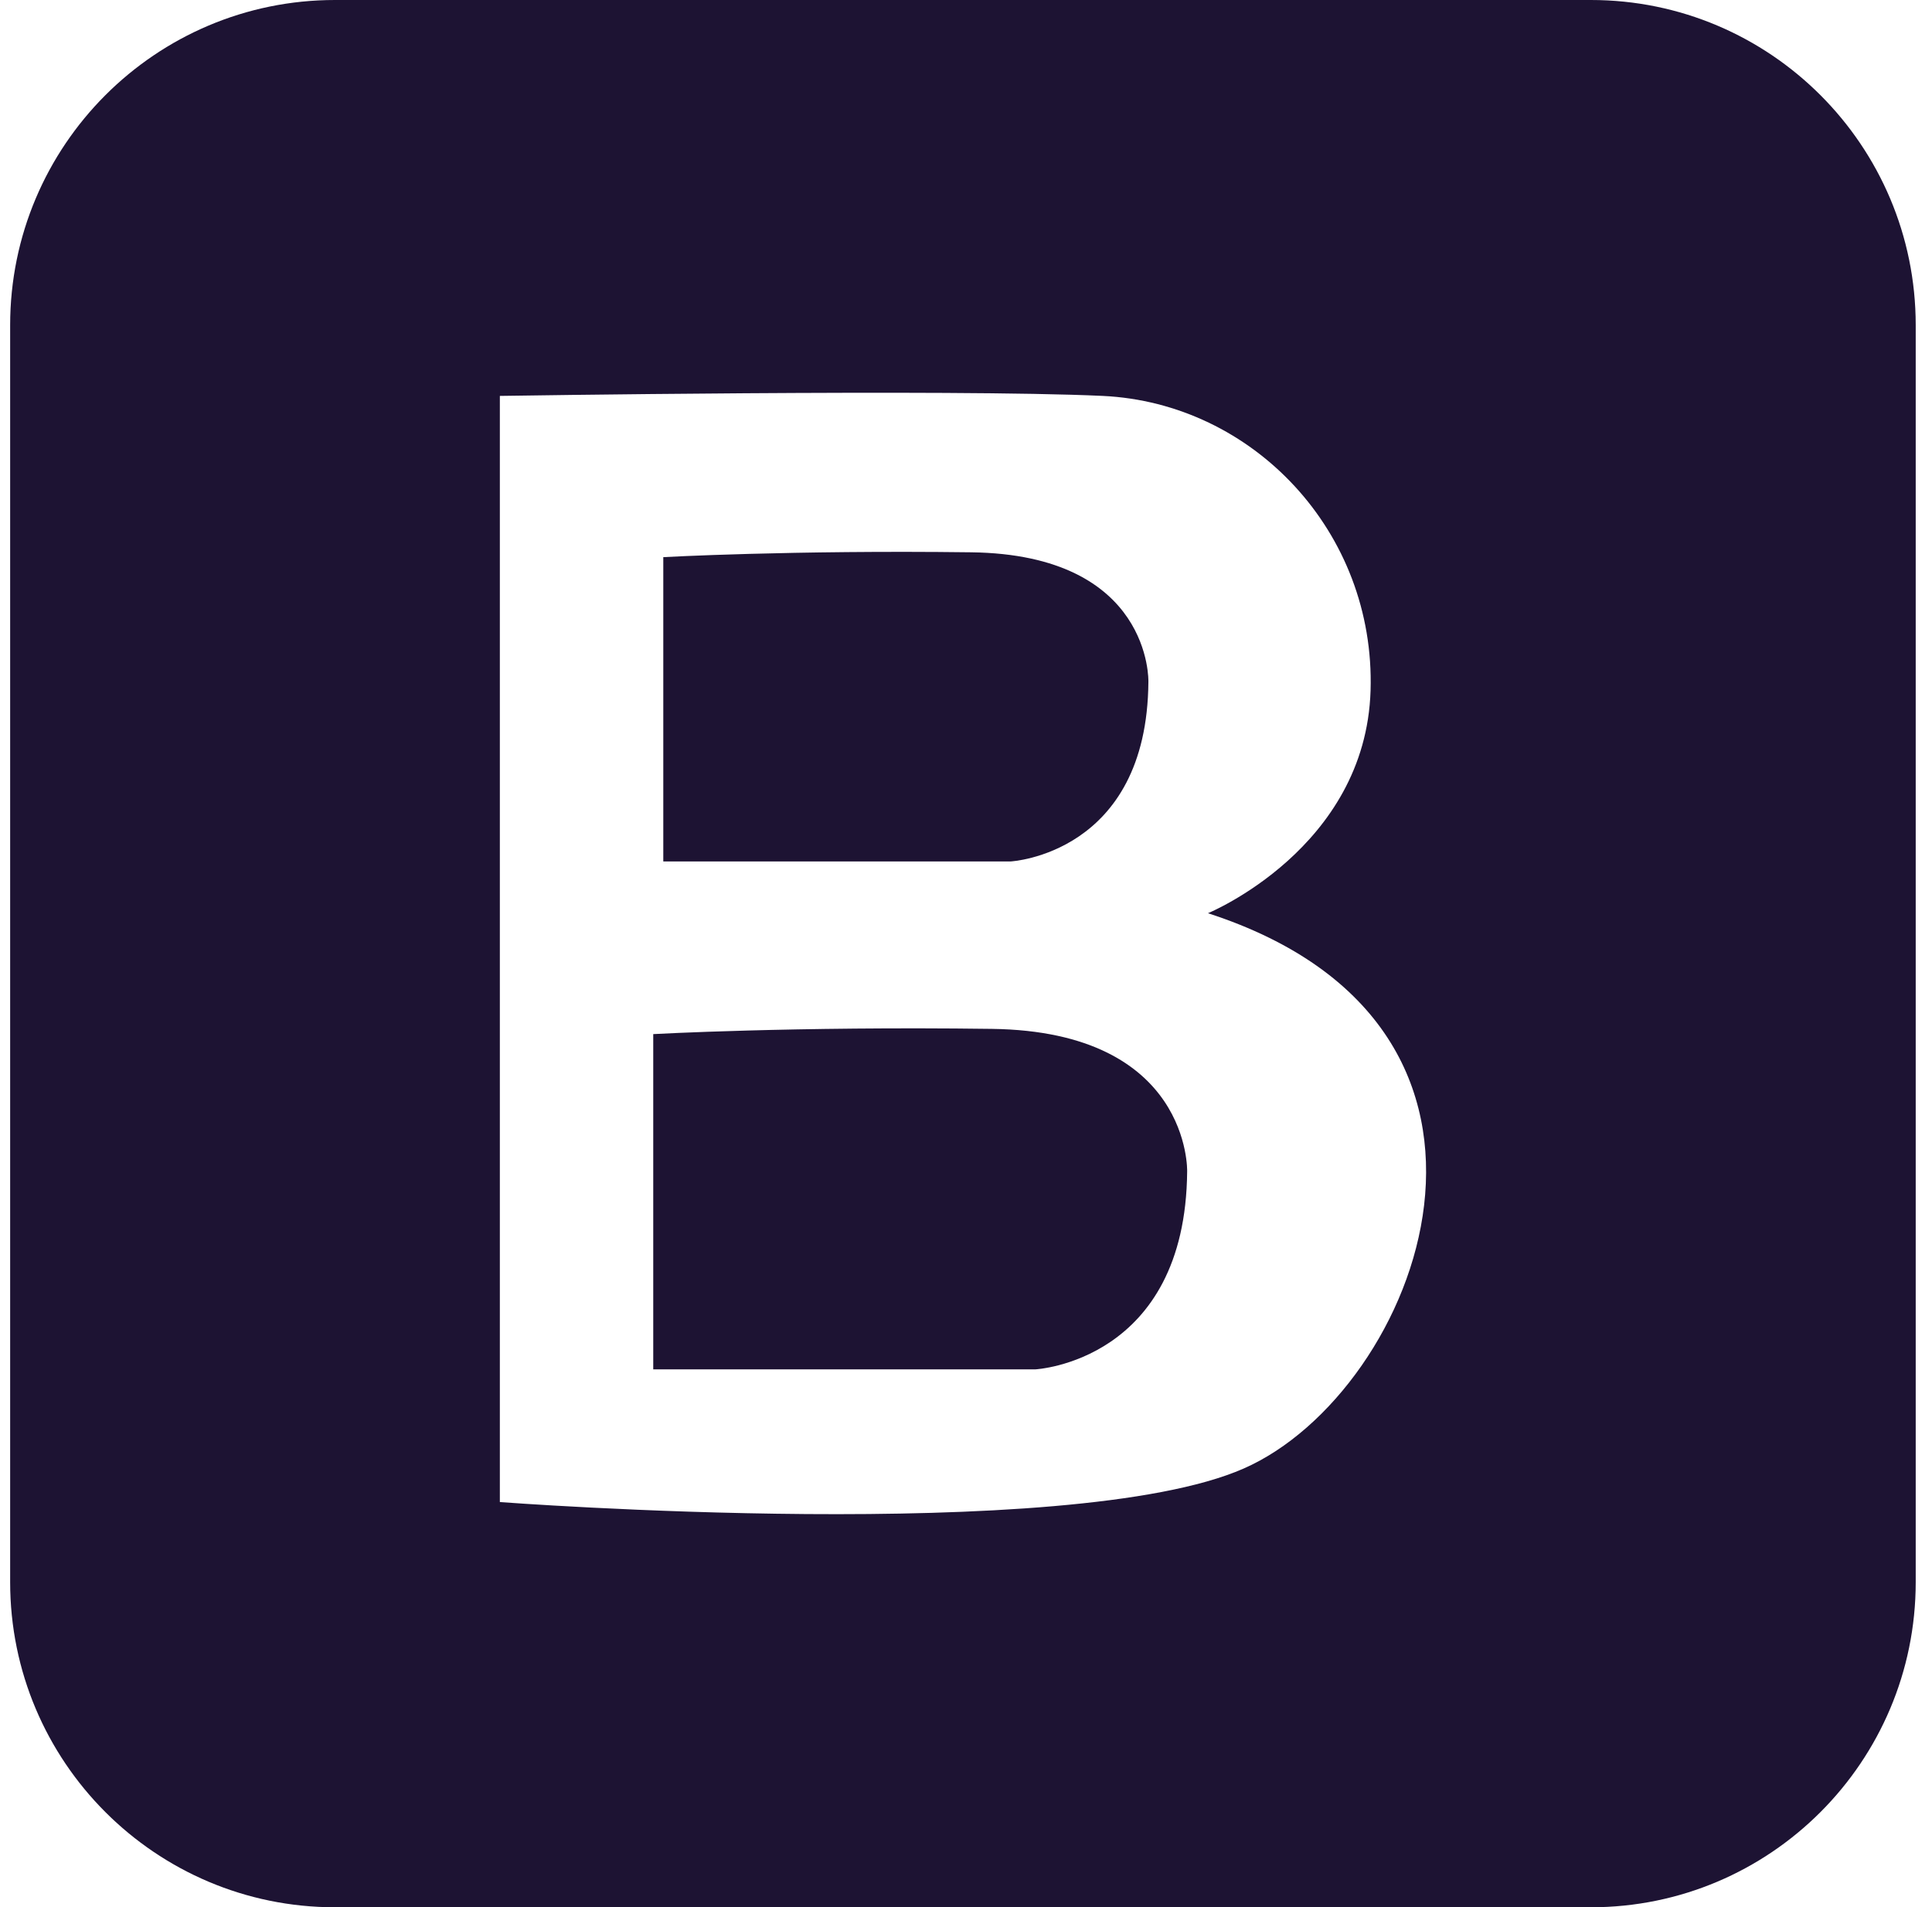<svg width="79" height="78" viewBox="0 0 79 78" fill="none" xmlns="http://www.w3.org/2000/svg">
<path d="M40.56 42.077C32.424 41.971 26.711 42.291 26.711 42.291V56.001H42.342C42.342 56.001 48.482 55.681 48.543 47.903C48.543 47.903 48.695 42.184 40.56 42.077Z" fill="#1D1333"/>
<path d="M46.958 27.879C46.958 27.879 47.111 22.678 39.706 22.587C32.317 22.495 27.122 22.785 27.122 22.785V35.23H41.321C41.321 35.23 46.912 34.94 46.958 27.879Z" fill="#1D1333"/>
<path d="M65.051 0H13.698C6.364 0 0.415 5.955 0.415 13.297V64.703C0.415 72.044 6.364 78 13.698 78H65.051C72.385 78 78.334 72.044 78.334 64.703V13.297C78.334 5.955 72.385 0 65.051 0ZM50.855 60.057C43.718 63.195 20.439 61.428 20.439 61.428V16.191C20.439 16.191 38.926 15.902 45.088 16.191C51.25 16.48 56.241 21.766 56.043 28.239C55.845 34.697 49.394 37.347 49.394 37.347C63.864 42.039 58.006 56.92 50.855 60.057Z" fill="#1D1333"/>
</svg>
